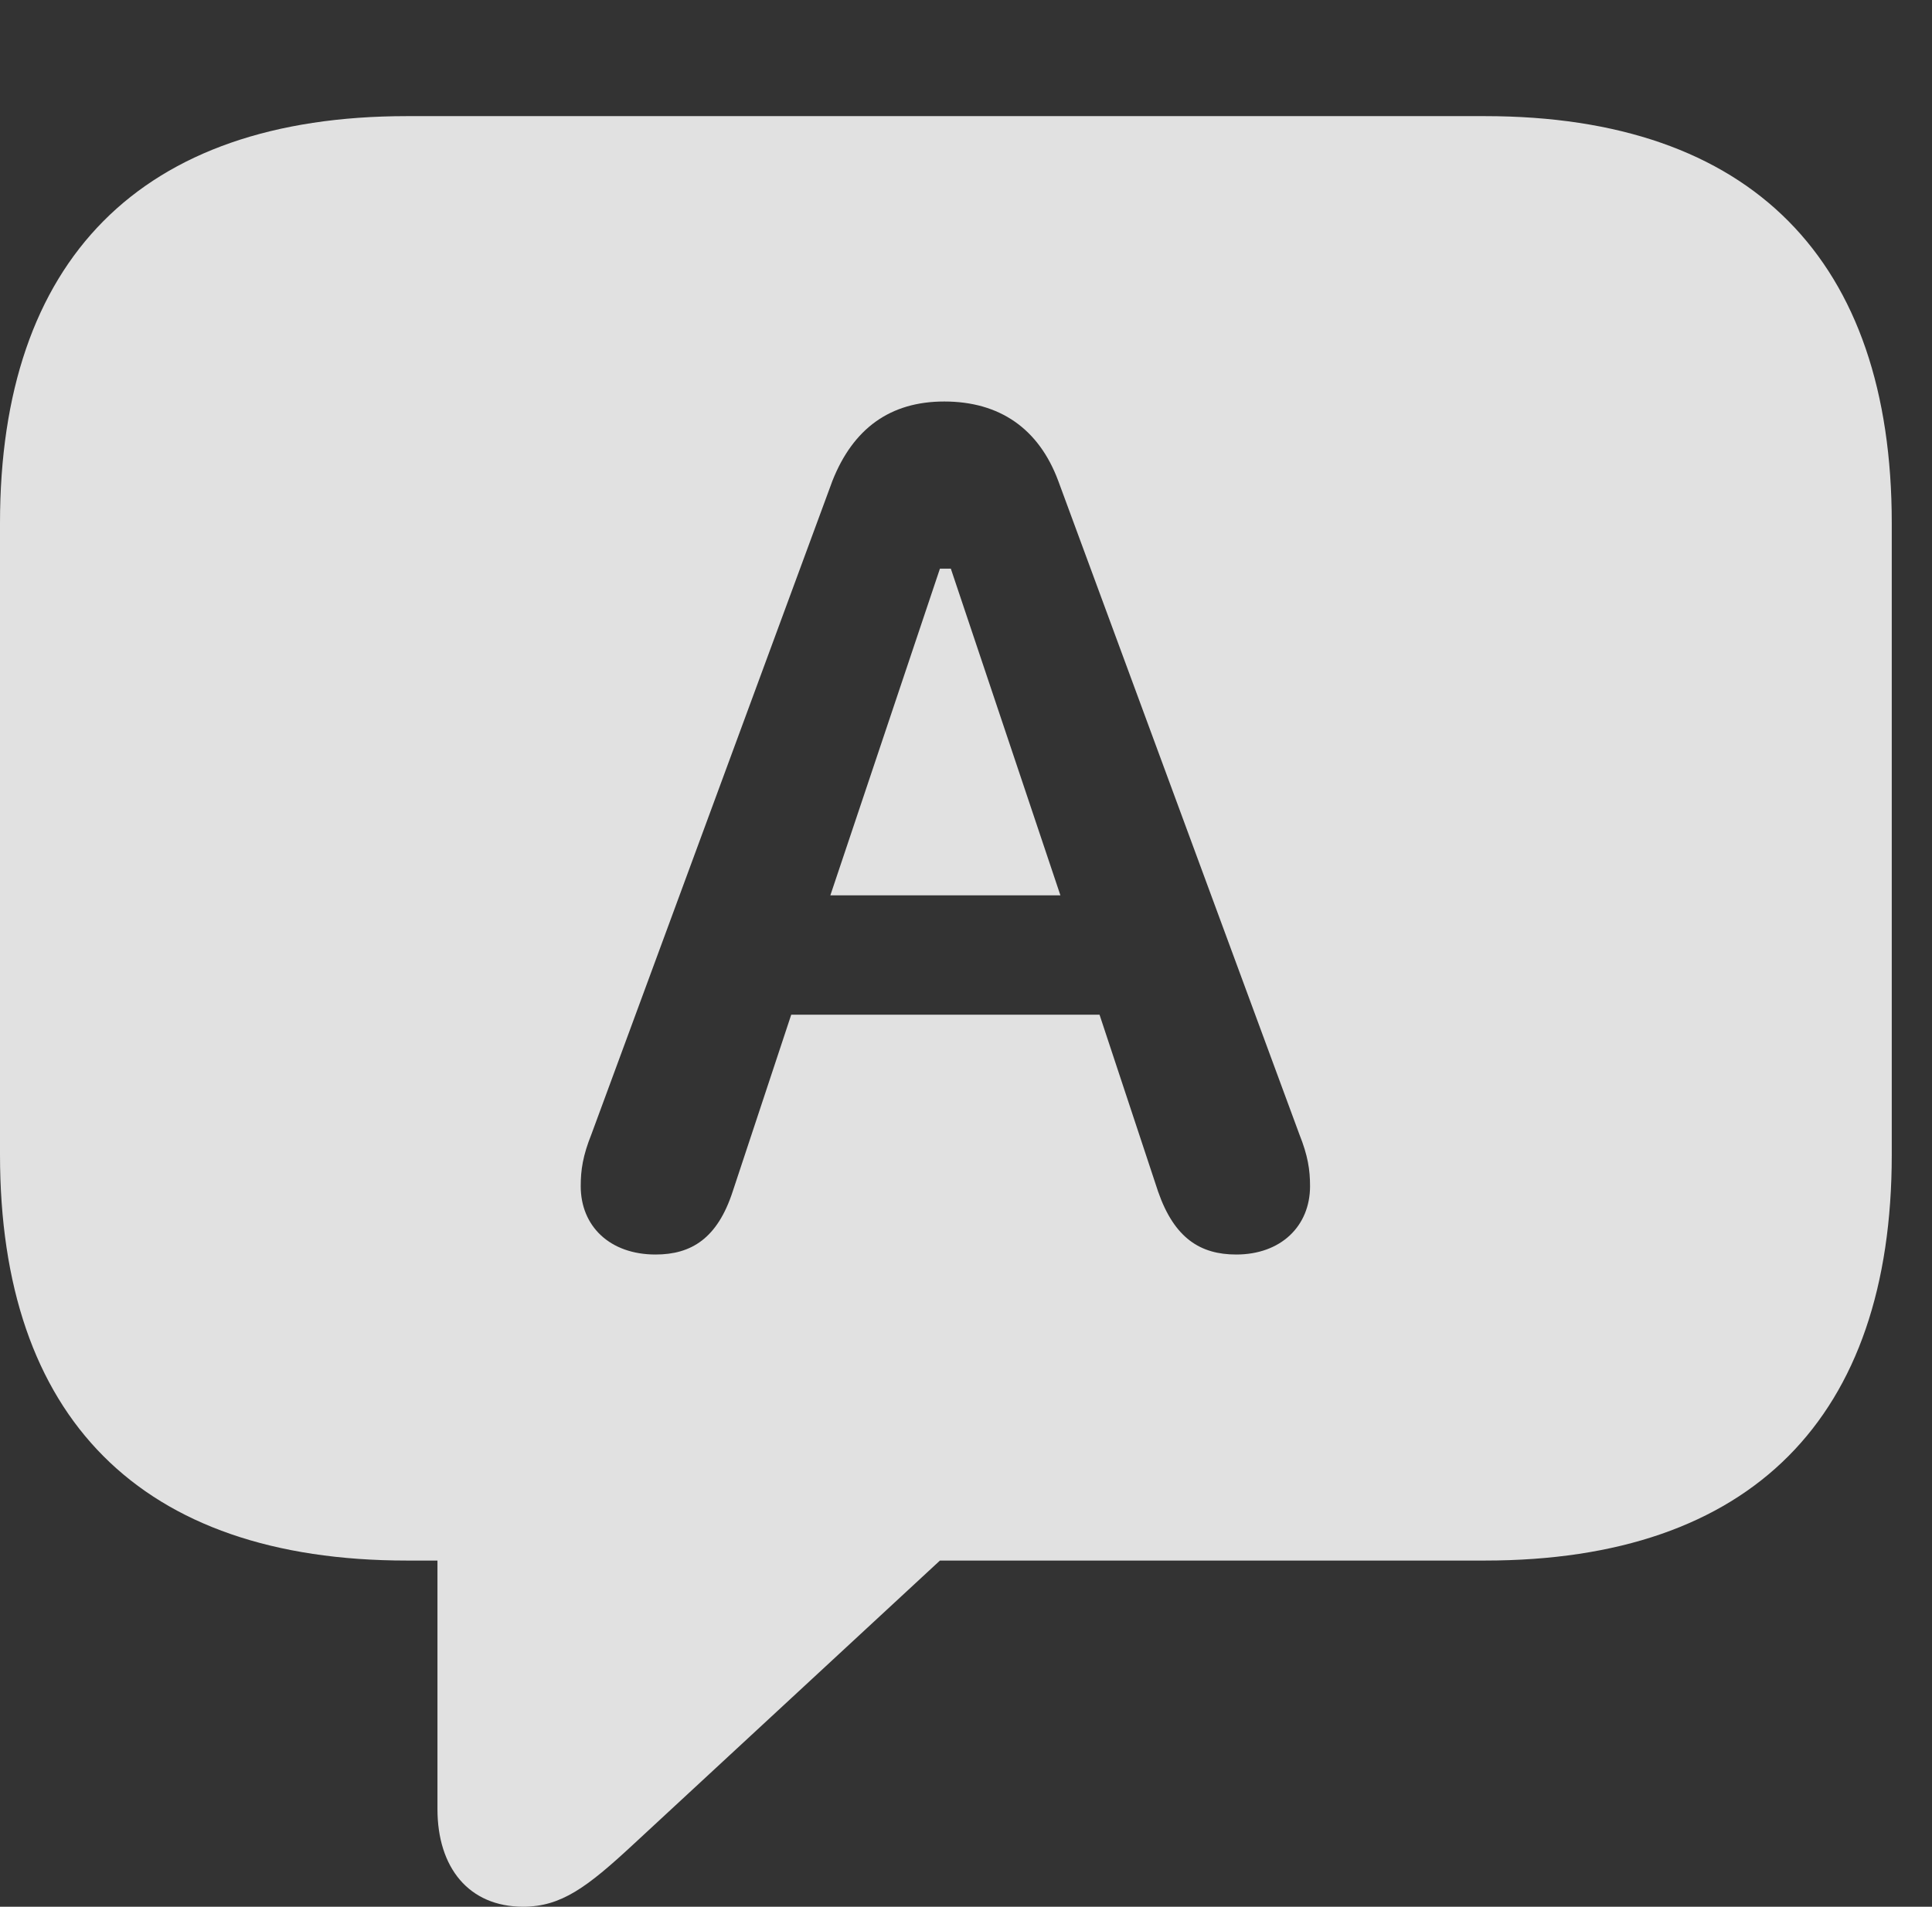 <?xml version="1.0" encoding="UTF-8"?>
<!--Generator: Apple Native CoreSVG 326-->
<!DOCTYPE svg
PUBLIC "-//W3C//DTD SVG 1.1//EN"
       "http://www.w3.org/Graphics/SVG/1.1/DTD/svg11.dtd">
<svg version="1.1" xmlns="http://www.w3.org/2000/svg" xmlns:xlink="http://www.w3.org/1999/xlink" viewBox="0 0 17.383 17.158">
 <rect x="0" y="0" width="17.383" height="17.158" fill="#333333" stroke="none"/>
 <g>
  <rect height="17.158" opacity="0" width="17.383" x="0" y="0"/>
  <path d="M17.021 4.707L17.021 10.391C17.021 12.754 15.762 14.043 13.359 14.043L8.457 14.043L5.693 16.602C5.283 16.982 5.049 17.158 4.707 17.158C4.219 17.158 3.936 16.807 3.936 16.279L3.936 14.043L3.662 14.043C1.26 14.043 0 12.754 0 10.391L0 4.707C0 2.344 1.26 1.045 3.662 1.045L13.359 1.045C15.762 1.045 17.021 2.344 17.021 4.707ZM7.49 4.326L5.322 10.205C5.244 10.4 5.225 10.527 5.225 10.674C5.225 11.035 5.488 11.289 5.898 11.289C6.221 11.289 6.455 11.143 6.592 10.723L7.119 9.131L9.893 9.131L10.42 10.723C10.566 11.143 10.801 11.289 11.123 11.289C11.523 11.289 11.787 11.035 11.787 10.674C11.787 10.527 11.768 10.4 11.69 10.205L9.521 4.326C9.346 3.857 8.994 3.613 8.496 3.613C8.008 3.613 7.676 3.857 7.49 4.326ZM9.541 8.057L7.471 8.057L8.457 5.117L8.555 5.117Z" fill="white" fill-opacity="0.85"/>
 </g>
</svg>
